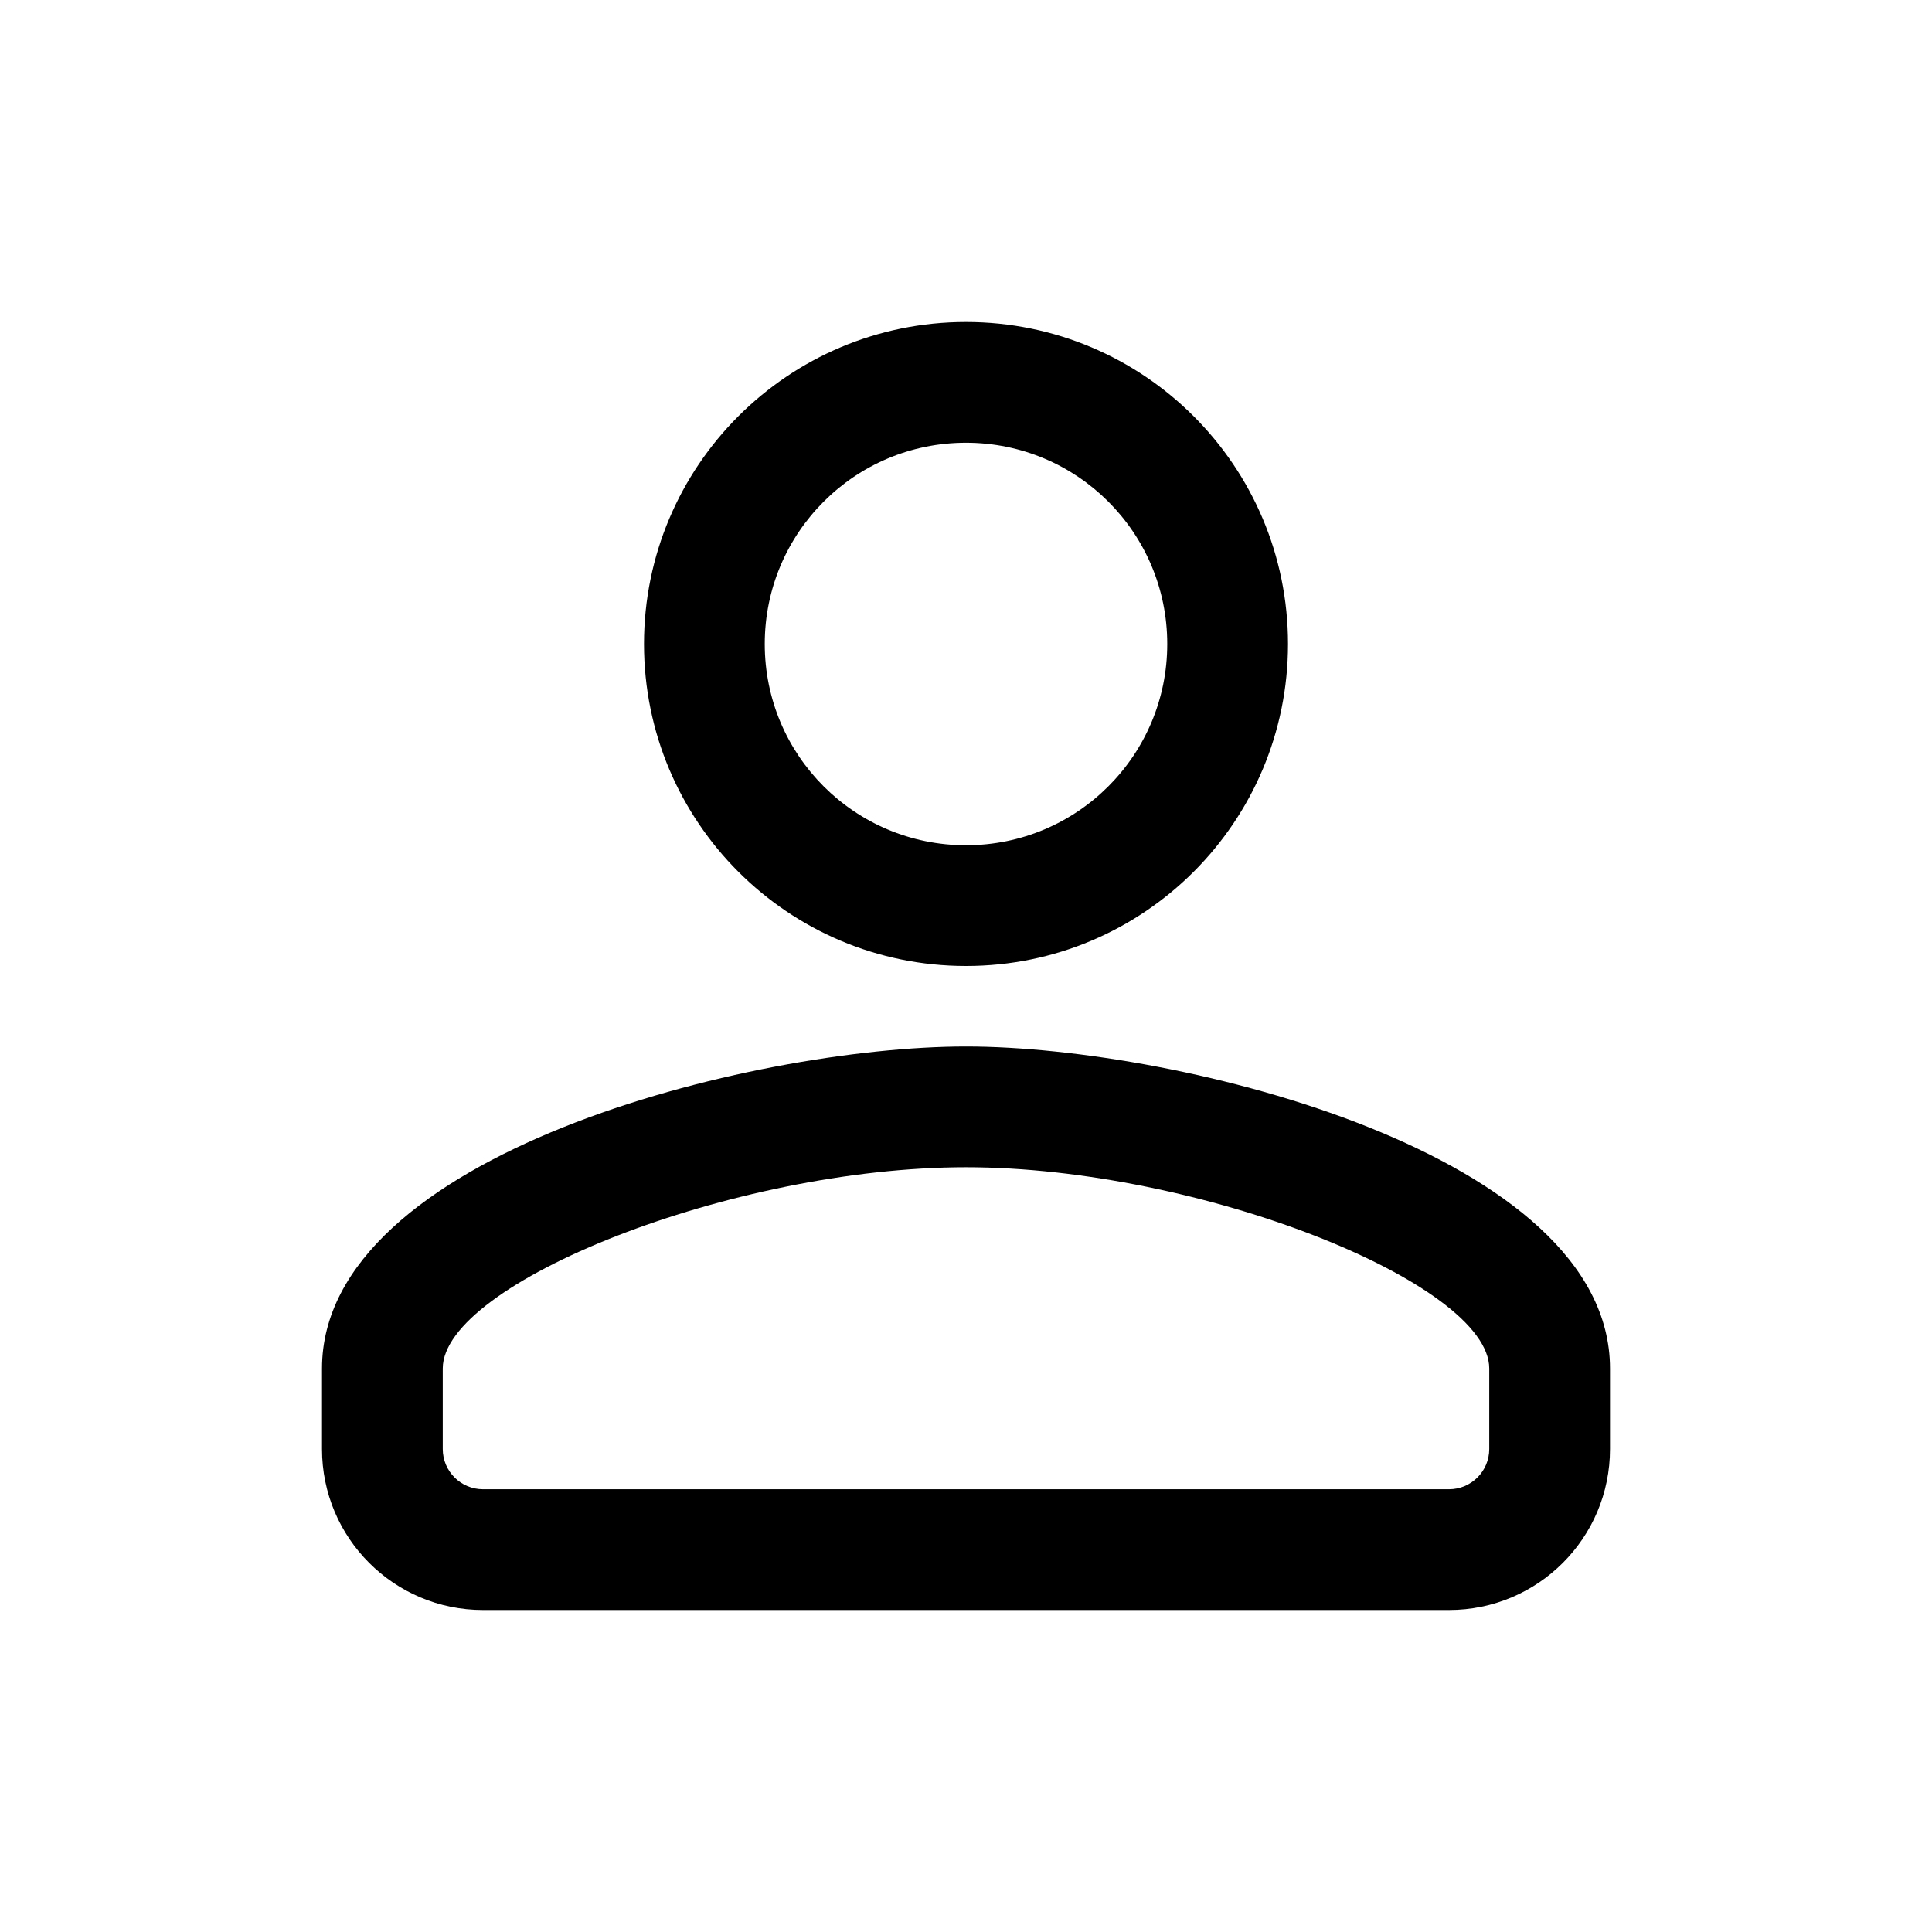<svg xmlns="http://www.w3.org/2000/svg" width="24" height="24" viewBox="0 0 24 24">
  <path d="M12,5.5 C10.618,5.5 9.5,6.618 9.5,8 C9.5,9.382 10.618,10.5 12,10.5 C13.382,10.5 14.5,9.382 14.5,8 C14.5,6.618 13.382,5.5 12,5.5 Z M12,4 C14.21,4 16,5.79 16,8 C16,10.21 14.21,12 12,12 C9.79,12 8,10.21 8,8 C8,5.79 9.79,4 12,4 Z M12,14.5 C9.097,14.5 5.5,15.941 5.5,17 L5.5,18 C5.5,18.276 5.724,18.5 6,18.5 L18,18.5 C18.276,18.5 18.5,18.276 18.5,18 L18.5,17 C18.5,15.941 14.903,14.5 12,14.5 Z M12,13 C14.67,13 20,14.34 20,17 L20,18 C20,19.105 19.105,20 18,20 L6,20 C4.895,20 4,19.105 4,18 L4,17 C4,14.34 9.33,13 12,13 Z"/>
</svg>

